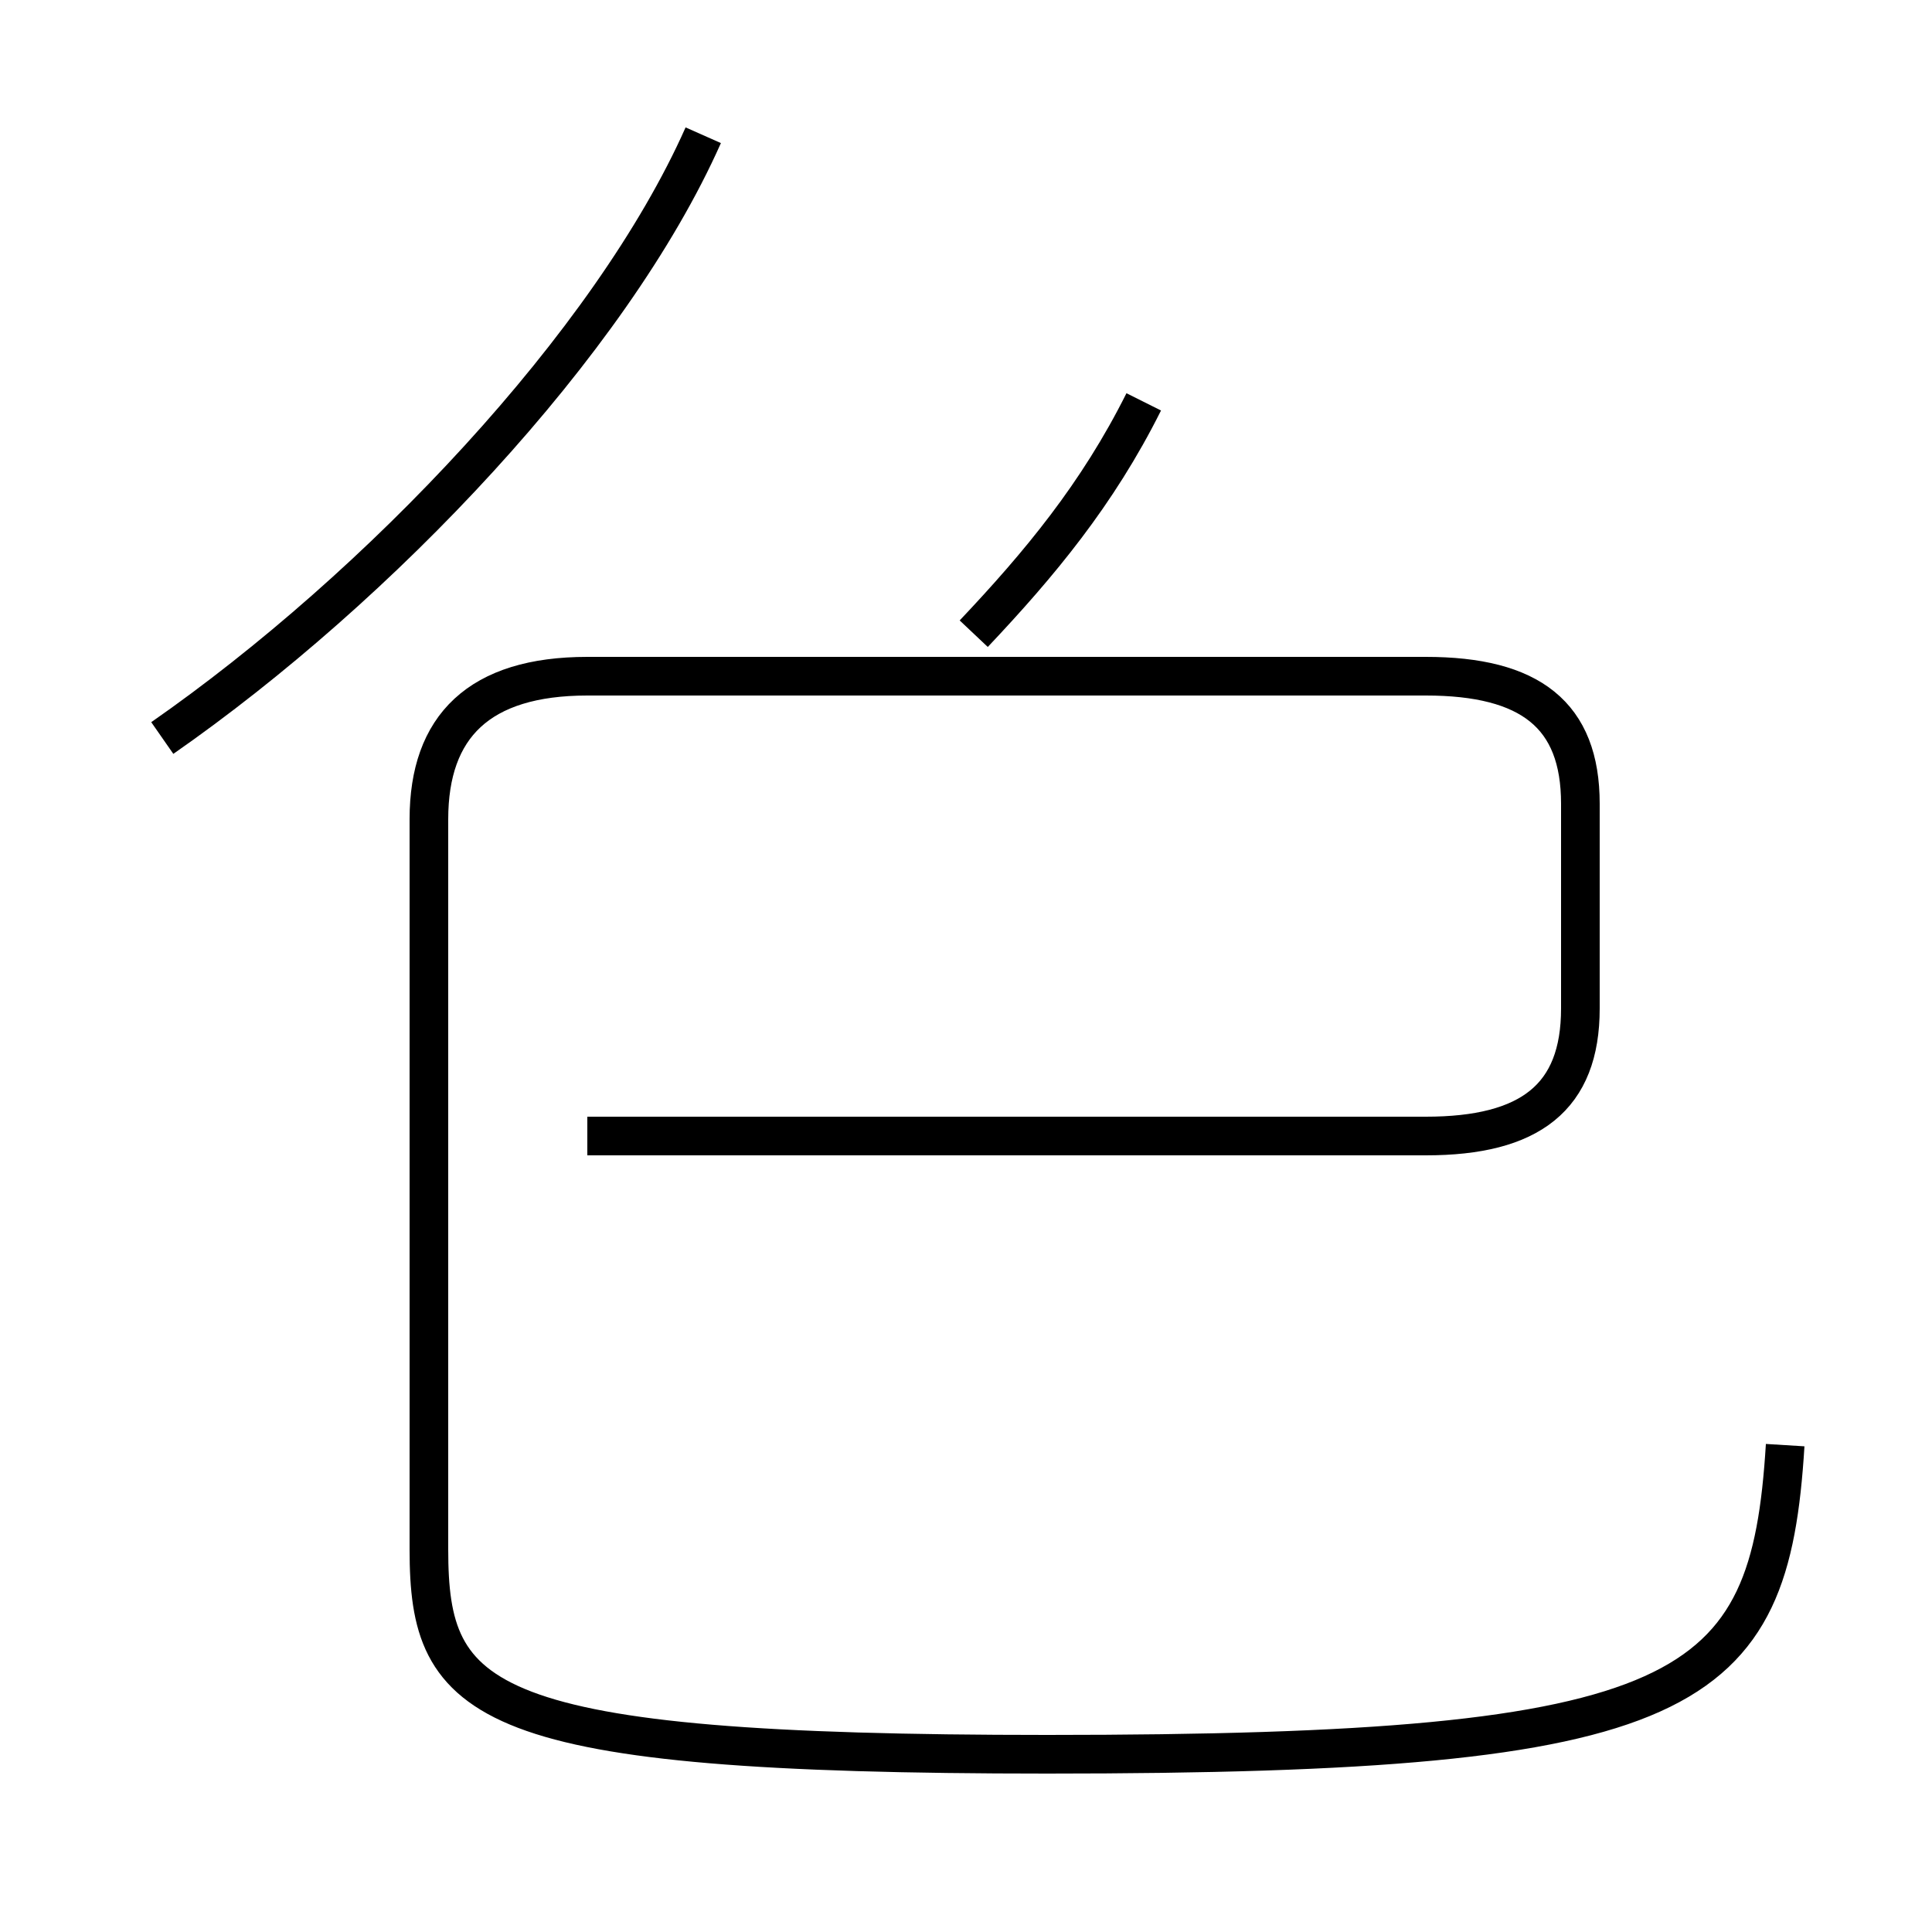 <?xml version='1.0' encoding='utf8'?>
<svg viewBox="0.0 -44.0 50.0 50.0" version="1.1" xmlns="http://www.w3.org/2000/svg">
<rect x="0.0" y="-44.0" width="50.0" height="50.0" fill="#808080" stroke="none"/>
<rect x="-1000" y="-1000" width="2000" height="2000" stroke="white" fill="white"/>
<g style="fill:none; stroke:#000000;  stroke-width:1">
<path d="M 4.2 24.9 C 9.8 28.8 15.8 35.1 18.2 40.5 M 15.2 14.6 L 36.9 14.6 C 39.6 14.6 40.9 15.6 40.9 17.9 L 40.9 23.2 C 40.9 25.5 39.6 26.5 36.9 26.5 L 15.2 26.5 C 12.4 26.5 11.1 25.2 11.1 22.8 L 11.1 3.9 C 11.1 -0.1 12.4 -1.4 27.1 -1.4 C 43.8 -1.4 45.8 0.1 46.2 6.6 M 29.6 33.6 C 28.4 31.2 26.9 29.4 25.2 27.6" transform="scale(1, -1)" />
</g>
</svg>